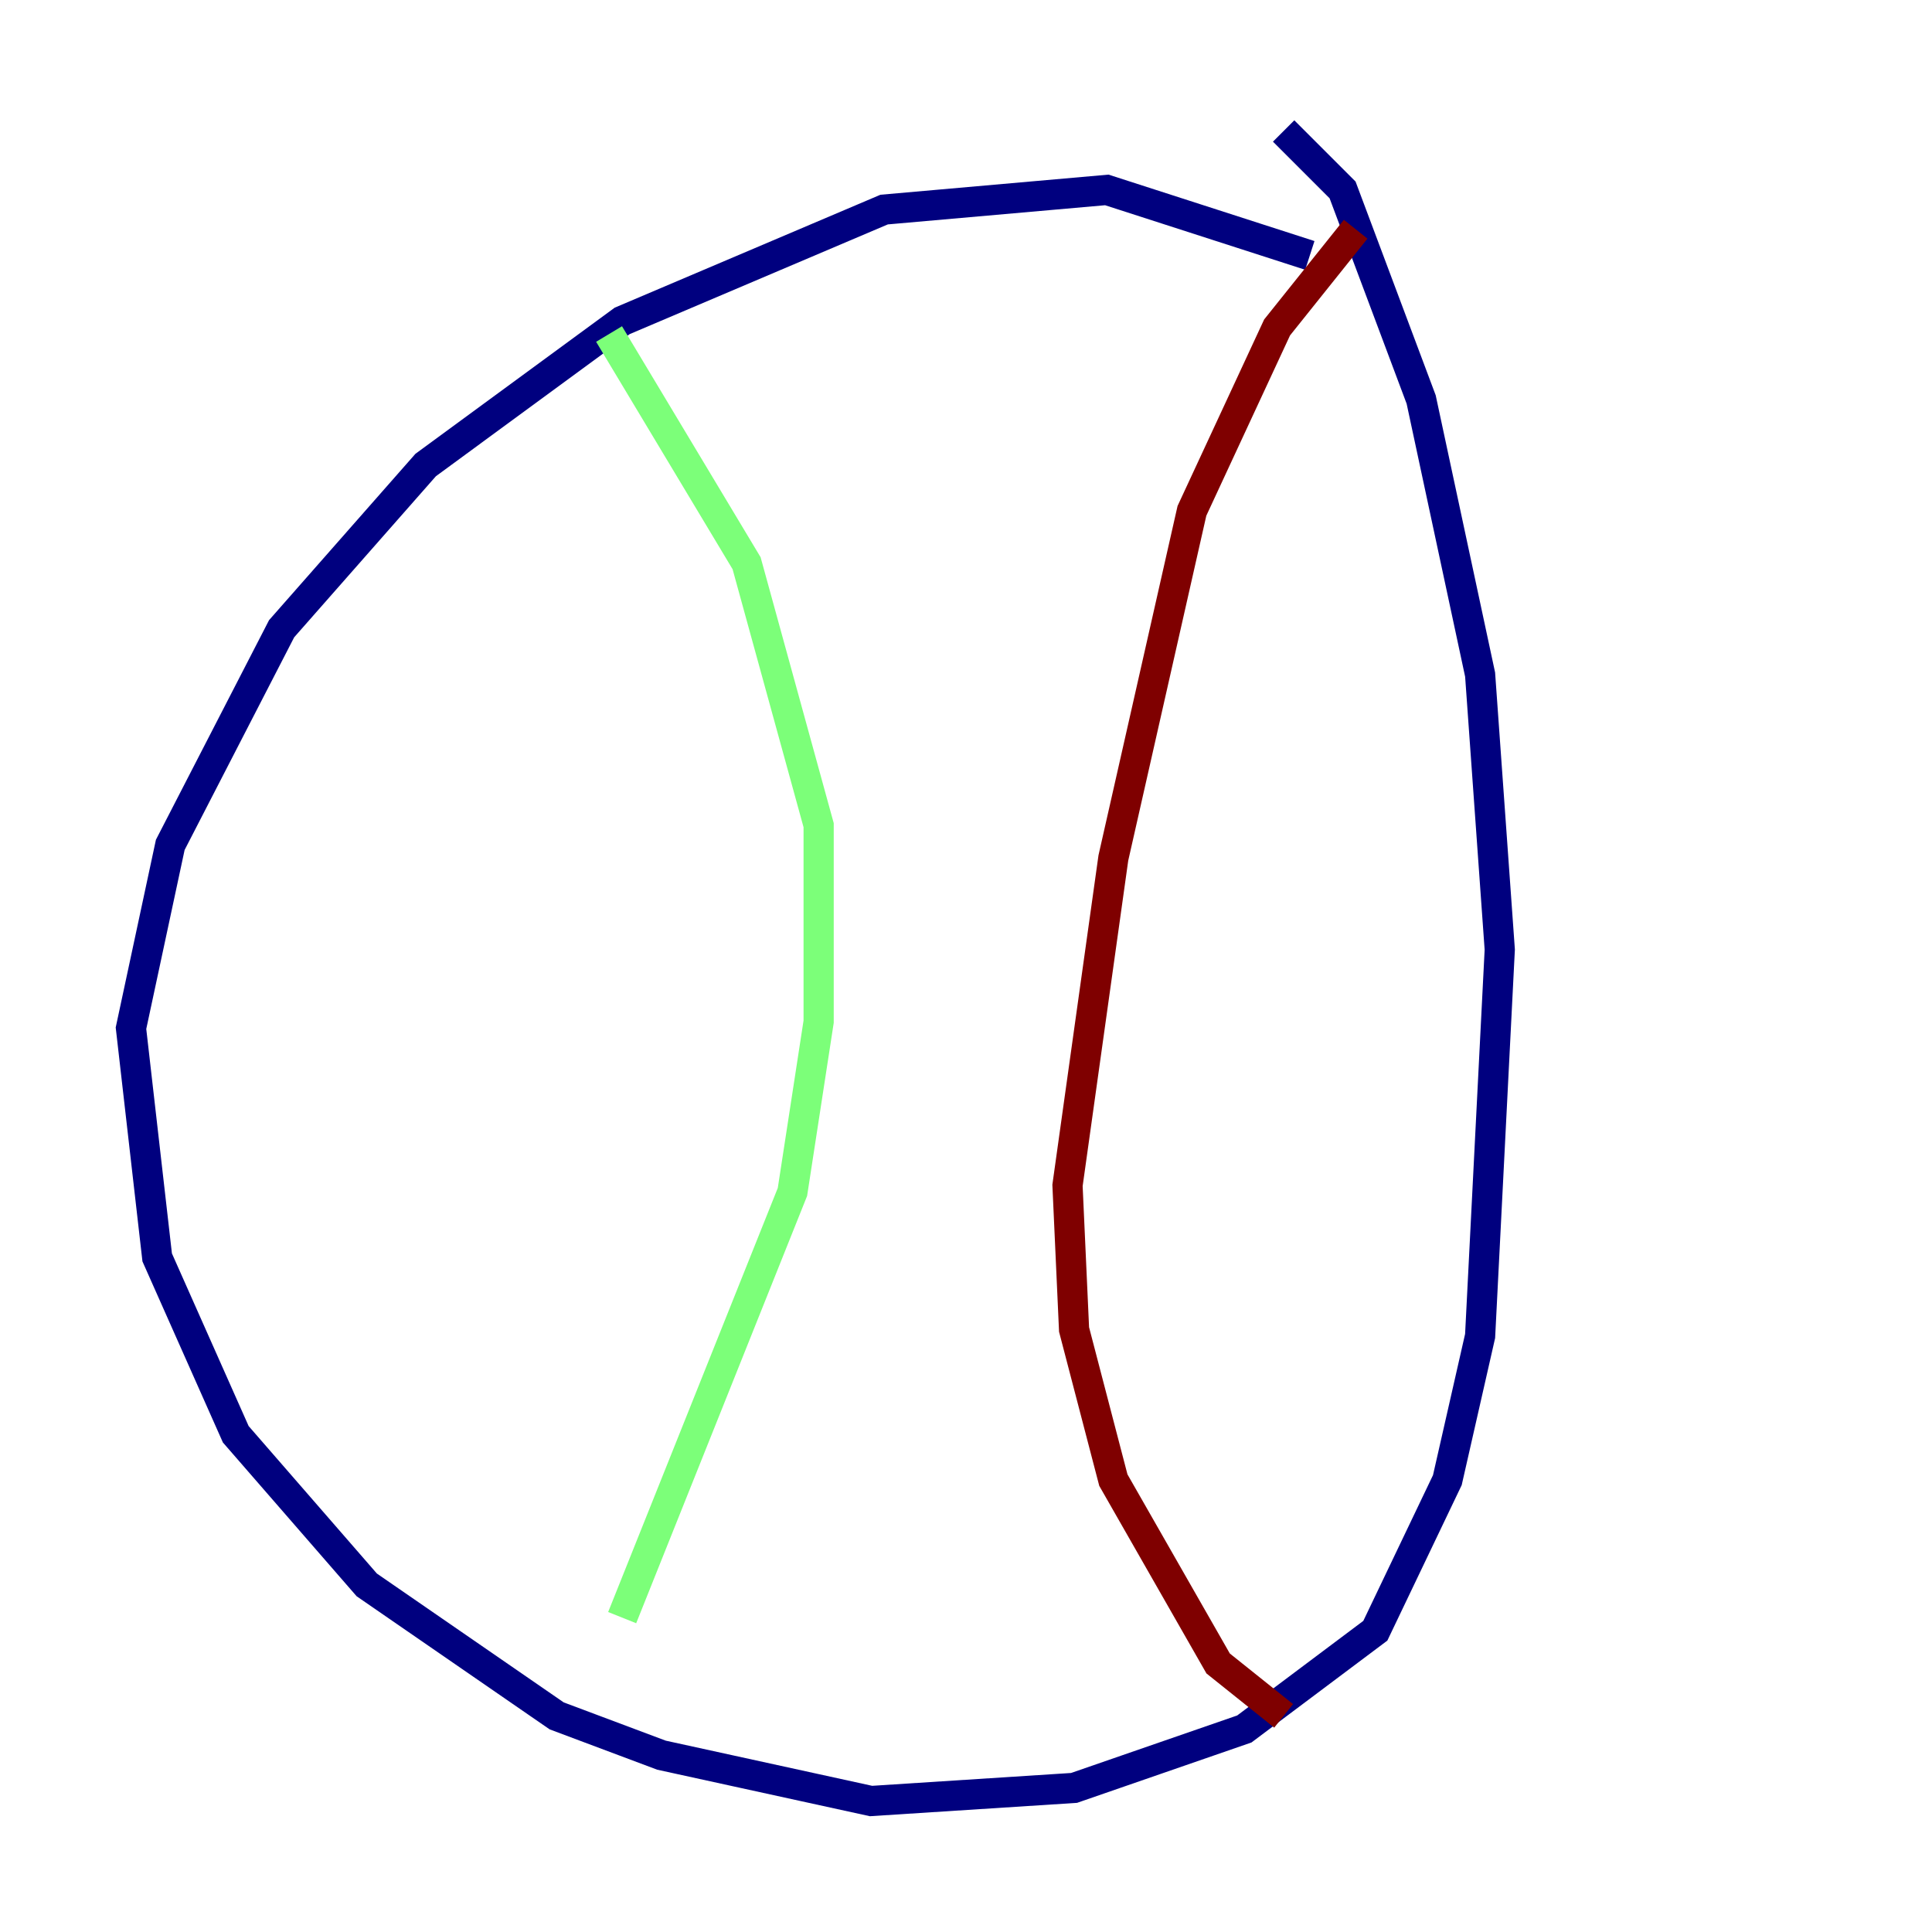 <?xml version="1.0" encoding="utf-8" ?>
<svg baseProfile="tiny" height="128" version="1.2" viewBox="0,0,128,128" width="128" xmlns="http://www.w3.org/2000/svg" xmlns:ev="http://www.w3.org/2001/xml-events" xmlns:xlink="http://www.w3.org/1999/xlink"><defs /><polyline fill="none" points="86.78,16.922 73.329,12.583 58.576,13.885 41.22,21.261 28.203,30.807 18.658,41.654 11.281,55.973 8.678,68.122 10.414,83.308 15.62,95.024 24.298,105.003 36.881,113.681 43.824,116.285 57.709,119.322 71.159,118.454 82.441,114.549 91.119,108.041 95.891,98.061 98.061,88.515 99.363,62.915 98.061,44.691 94.156,26.468 88.949,12.583 85.044,8.678" stroke="#00007f" stroke-width="2" /><polyline fill="none" points="40.352,22.129 49.464,37.315 54.237,54.671 54.237,67.688 52.502,78.969 41.22,107.173" stroke="#7cff79" stroke-width="2" /><polyline fill="none" points="89.817,15.186 84.61,21.695 78.969,33.844 73.763,56.841 70.725,78.536 71.159,88.081 73.763,98.061 80.705,110.21 85.044,113.681" stroke="#7f0000" stroke-width="2" /></svg>